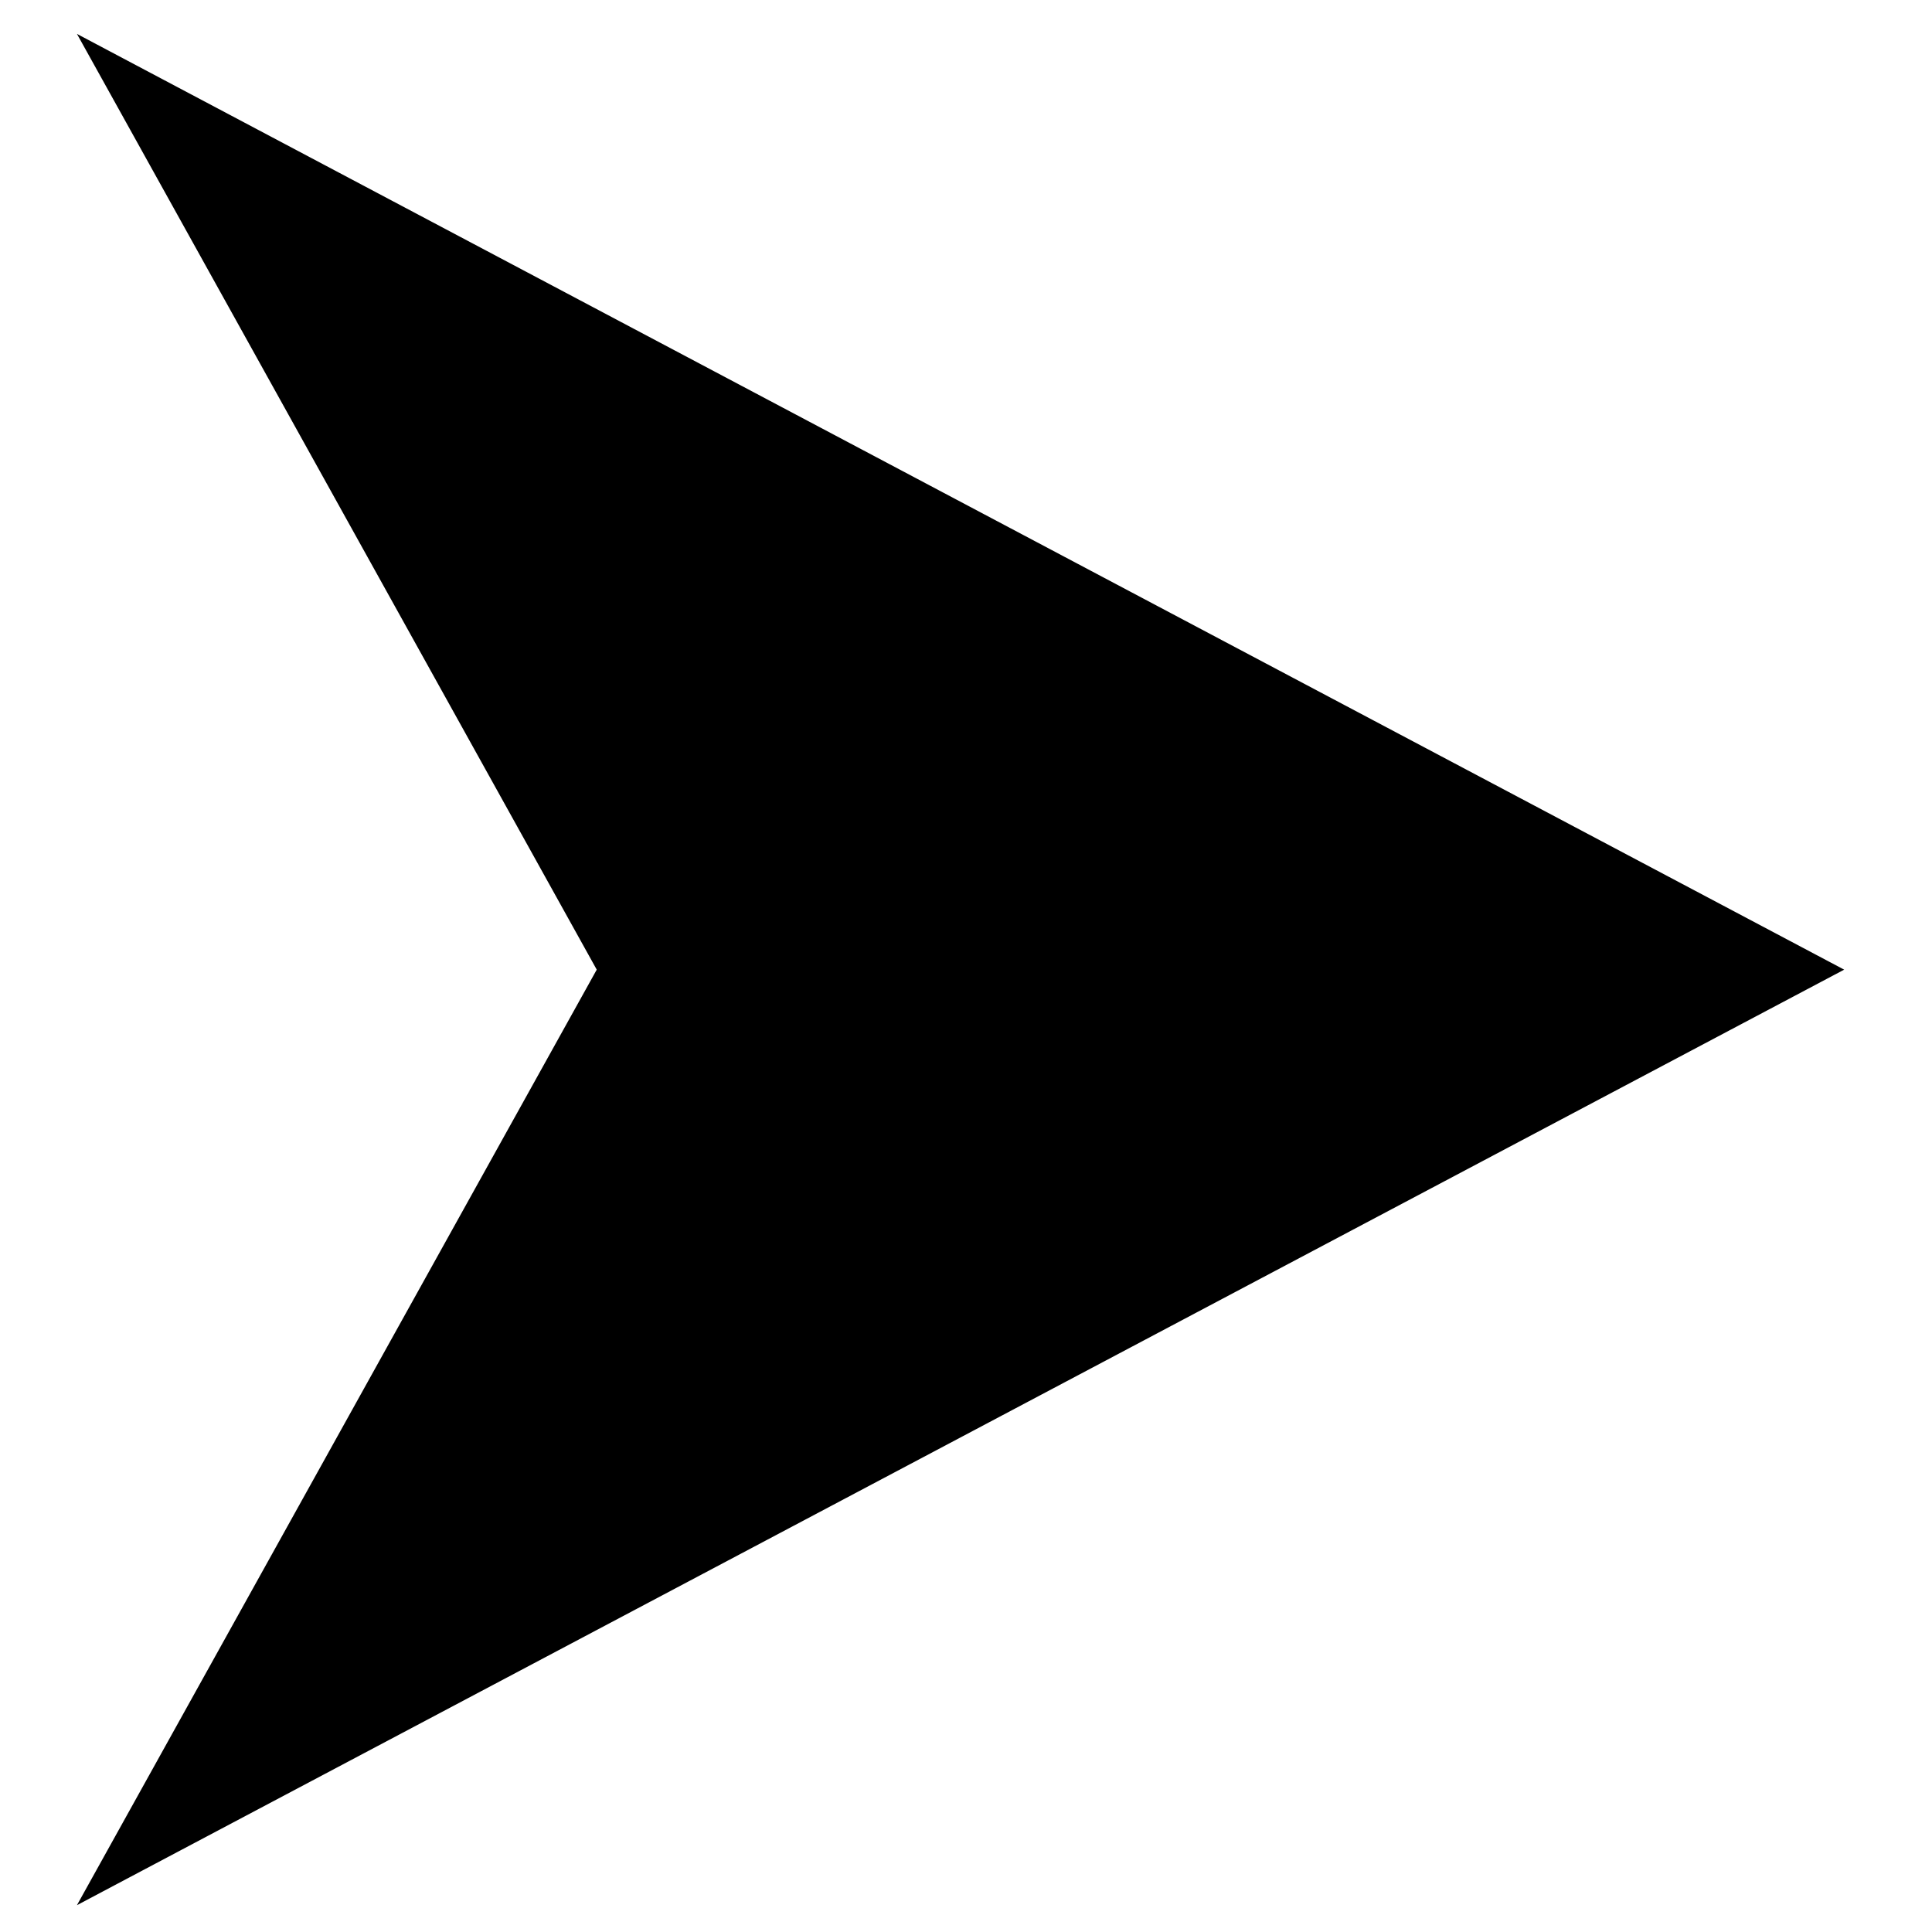 <?xml version="1.0" encoding="UTF-8" standalone="no"?>
<!DOCTYPE svg PUBLIC "-//W3C//DTD SVG 1.1//EN" "http://www.w3.org/Graphics/SVG/1.1/DTD/svg11.dtd">
<svg version="1.1" xmlns="http://www.w3.org/2000/svg" xmlns:xlink="http://www.w3.org/1999/xlink" preserveAspectRatio="xMidYMid meet" viewBox="0 0 85 90" width="10" height="10"><defs><path d="M25.87 45.17L2.34 2.81L82.34 45.17L2.34 87.52L25.87 45.17Z" id="a6p0FPAP69"></path></defs><g><g><g><use xlink:href="#a6p0FPAP69" opacity="1" fill="#000000" fill-opacity="1"></use><g><use xlink:href="#a6p0FPAP69" opacity="1" fill-opacity="0" stroke="#000000" stroke-width="1" stroke-opacity="1"></use></g></g></g></g></svg>